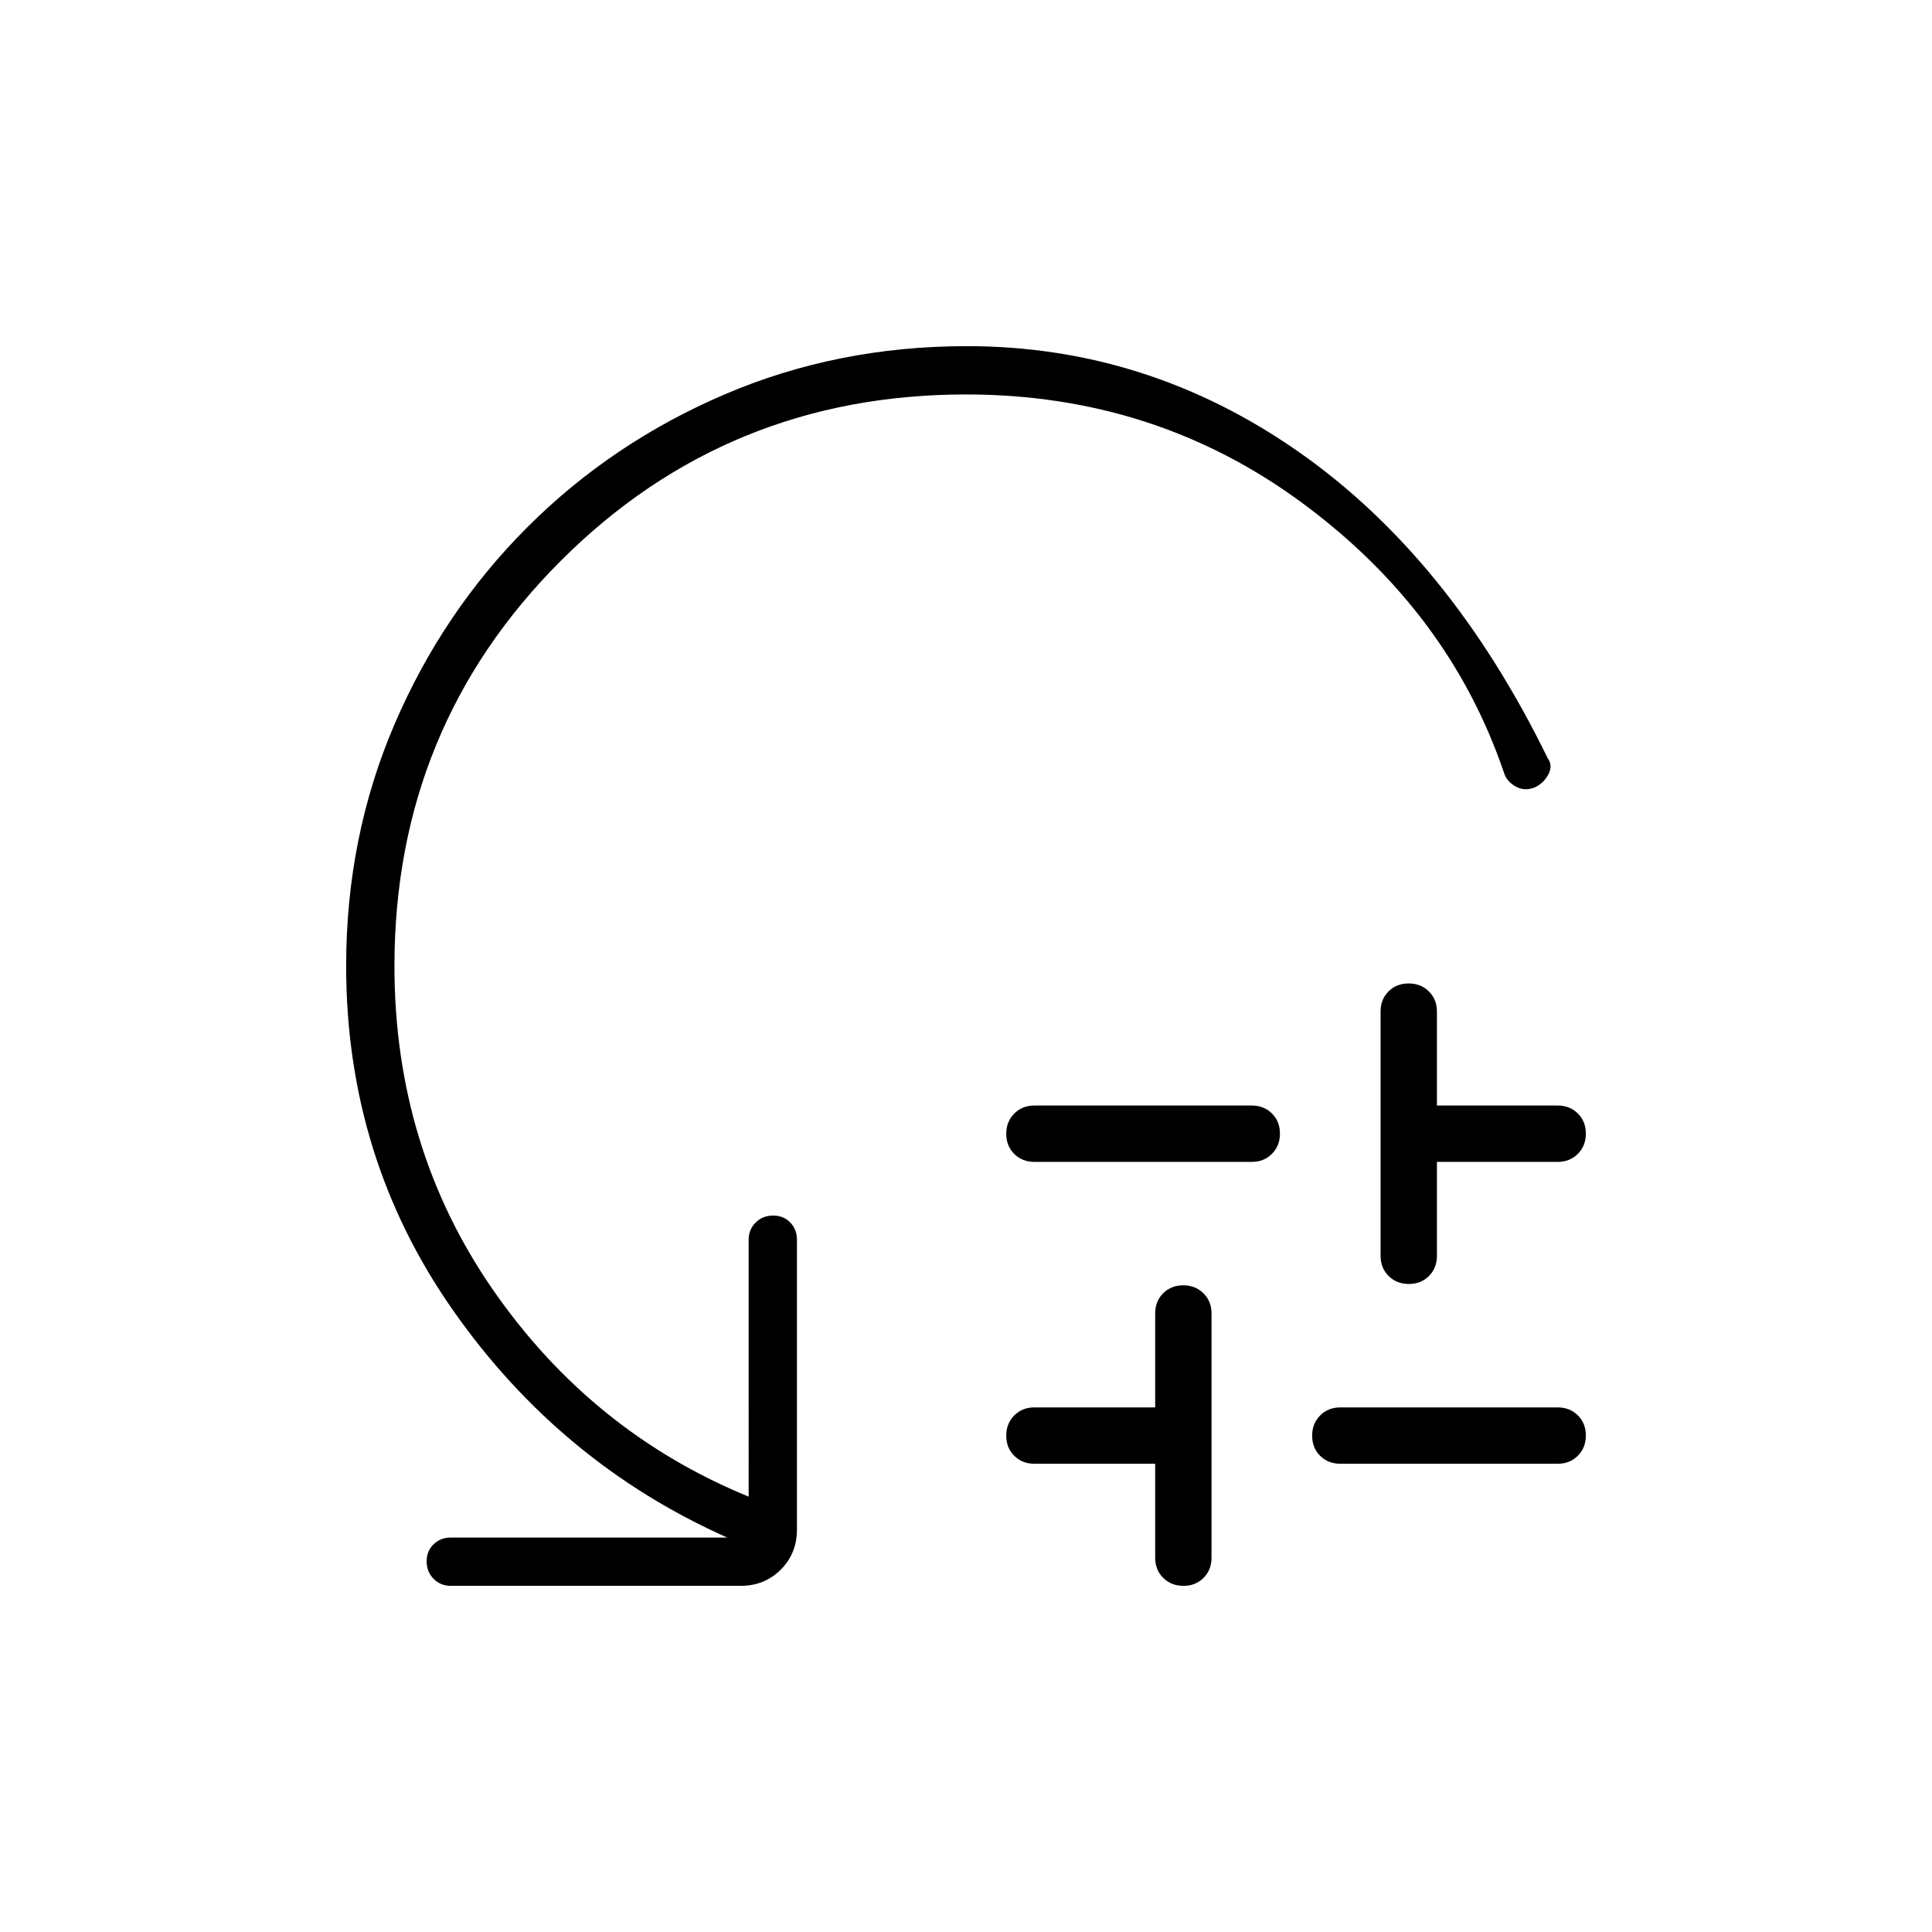 <svg xmlns="http://www.w3.org/2000/svg" height="40" viewBox="0 -960 960 960" width="40"><path d="M514-410.67h108q6.07 0 10.03 3.96 3.97 3.95 3.97 10 0 6.04-3.97 10.04-3.96 4-10.03 4H514q-6.07 0-10.03-3.95-3.97-3.95-3.97-10t3.97-10.05q3.96-4 10.03-4ZM574-186v-46.67h-60q-6.07 0-10.03-3.95-3.97-3.95-3.97-10t3.97-10.05q3.96-4 10.03-4h60v-46.66q0-6.07 3.95-10.04 3.96-3.96 10-3.96 6.05 0 10.05 3.96 4 3.97 4 10.04V-186q0 6.07-3.95 10.03-3.96 3.97-10 3.97-6.05 0-10.05-3.97-4-3.96-4-10.03Zm92-74.67h108q6.07 0 10.03 3.96 3.97 3.95 3.97 10 0 6.04-3.97 10.04-3.96 4-10.03 4H666q-6.07 0-10.03-3.95-3.97-3.95-3.97-10t3.97-10.05q3.96-4 10.03-4ZM686-336v-121.33q0-6.07 3.95-10.04 3.96-3.96 10-3.96 6.05 0 10.05 3.96 4 3.97 4 10.04v46.66h60q6.07 0 10.03 3.96 3.97 3.95 3.97 10 0 6.04-3.97 10.04-3.96 4-10.03 4h-60V-336q0 6.07-3.95 10.03-3.96 3.97-10 3.97-6.05 0-10.05-3.97-4-3.96-4-10.03ZM480-764q-118.67 0-201.34 82.66Q196-598.67 196-480q0 90.25 49 160.96 49 70.71 127 102.71V-344q0-5.1 3.5-8.55 3.49-3.45 8.66-3.45t8.51 3.45Q396-349.1 396-344v144q0 11.9-8.05 19.95Q379.9-172 368-172H224q-5.1 0-8.55-3.5-3.45-3.49-3.45-8.66t3.45-8.51Q218.9-196 224-196h137.33q-83-37-136.16-112.83Q172-384.67 172-480q0-64.08 24-120.04Q220-656 262-698q42-42 98-66t120.43-24q89.74 0 164.82 52.5T769-583.33q2.67 3.66.42 8.02-2.24 4.36-6.66 6.5-5.09 2.14-9.59-.36t-5.84-6.83Q720-656.33 646.95-710.17 573.89-764 480-764Z"/></svg>